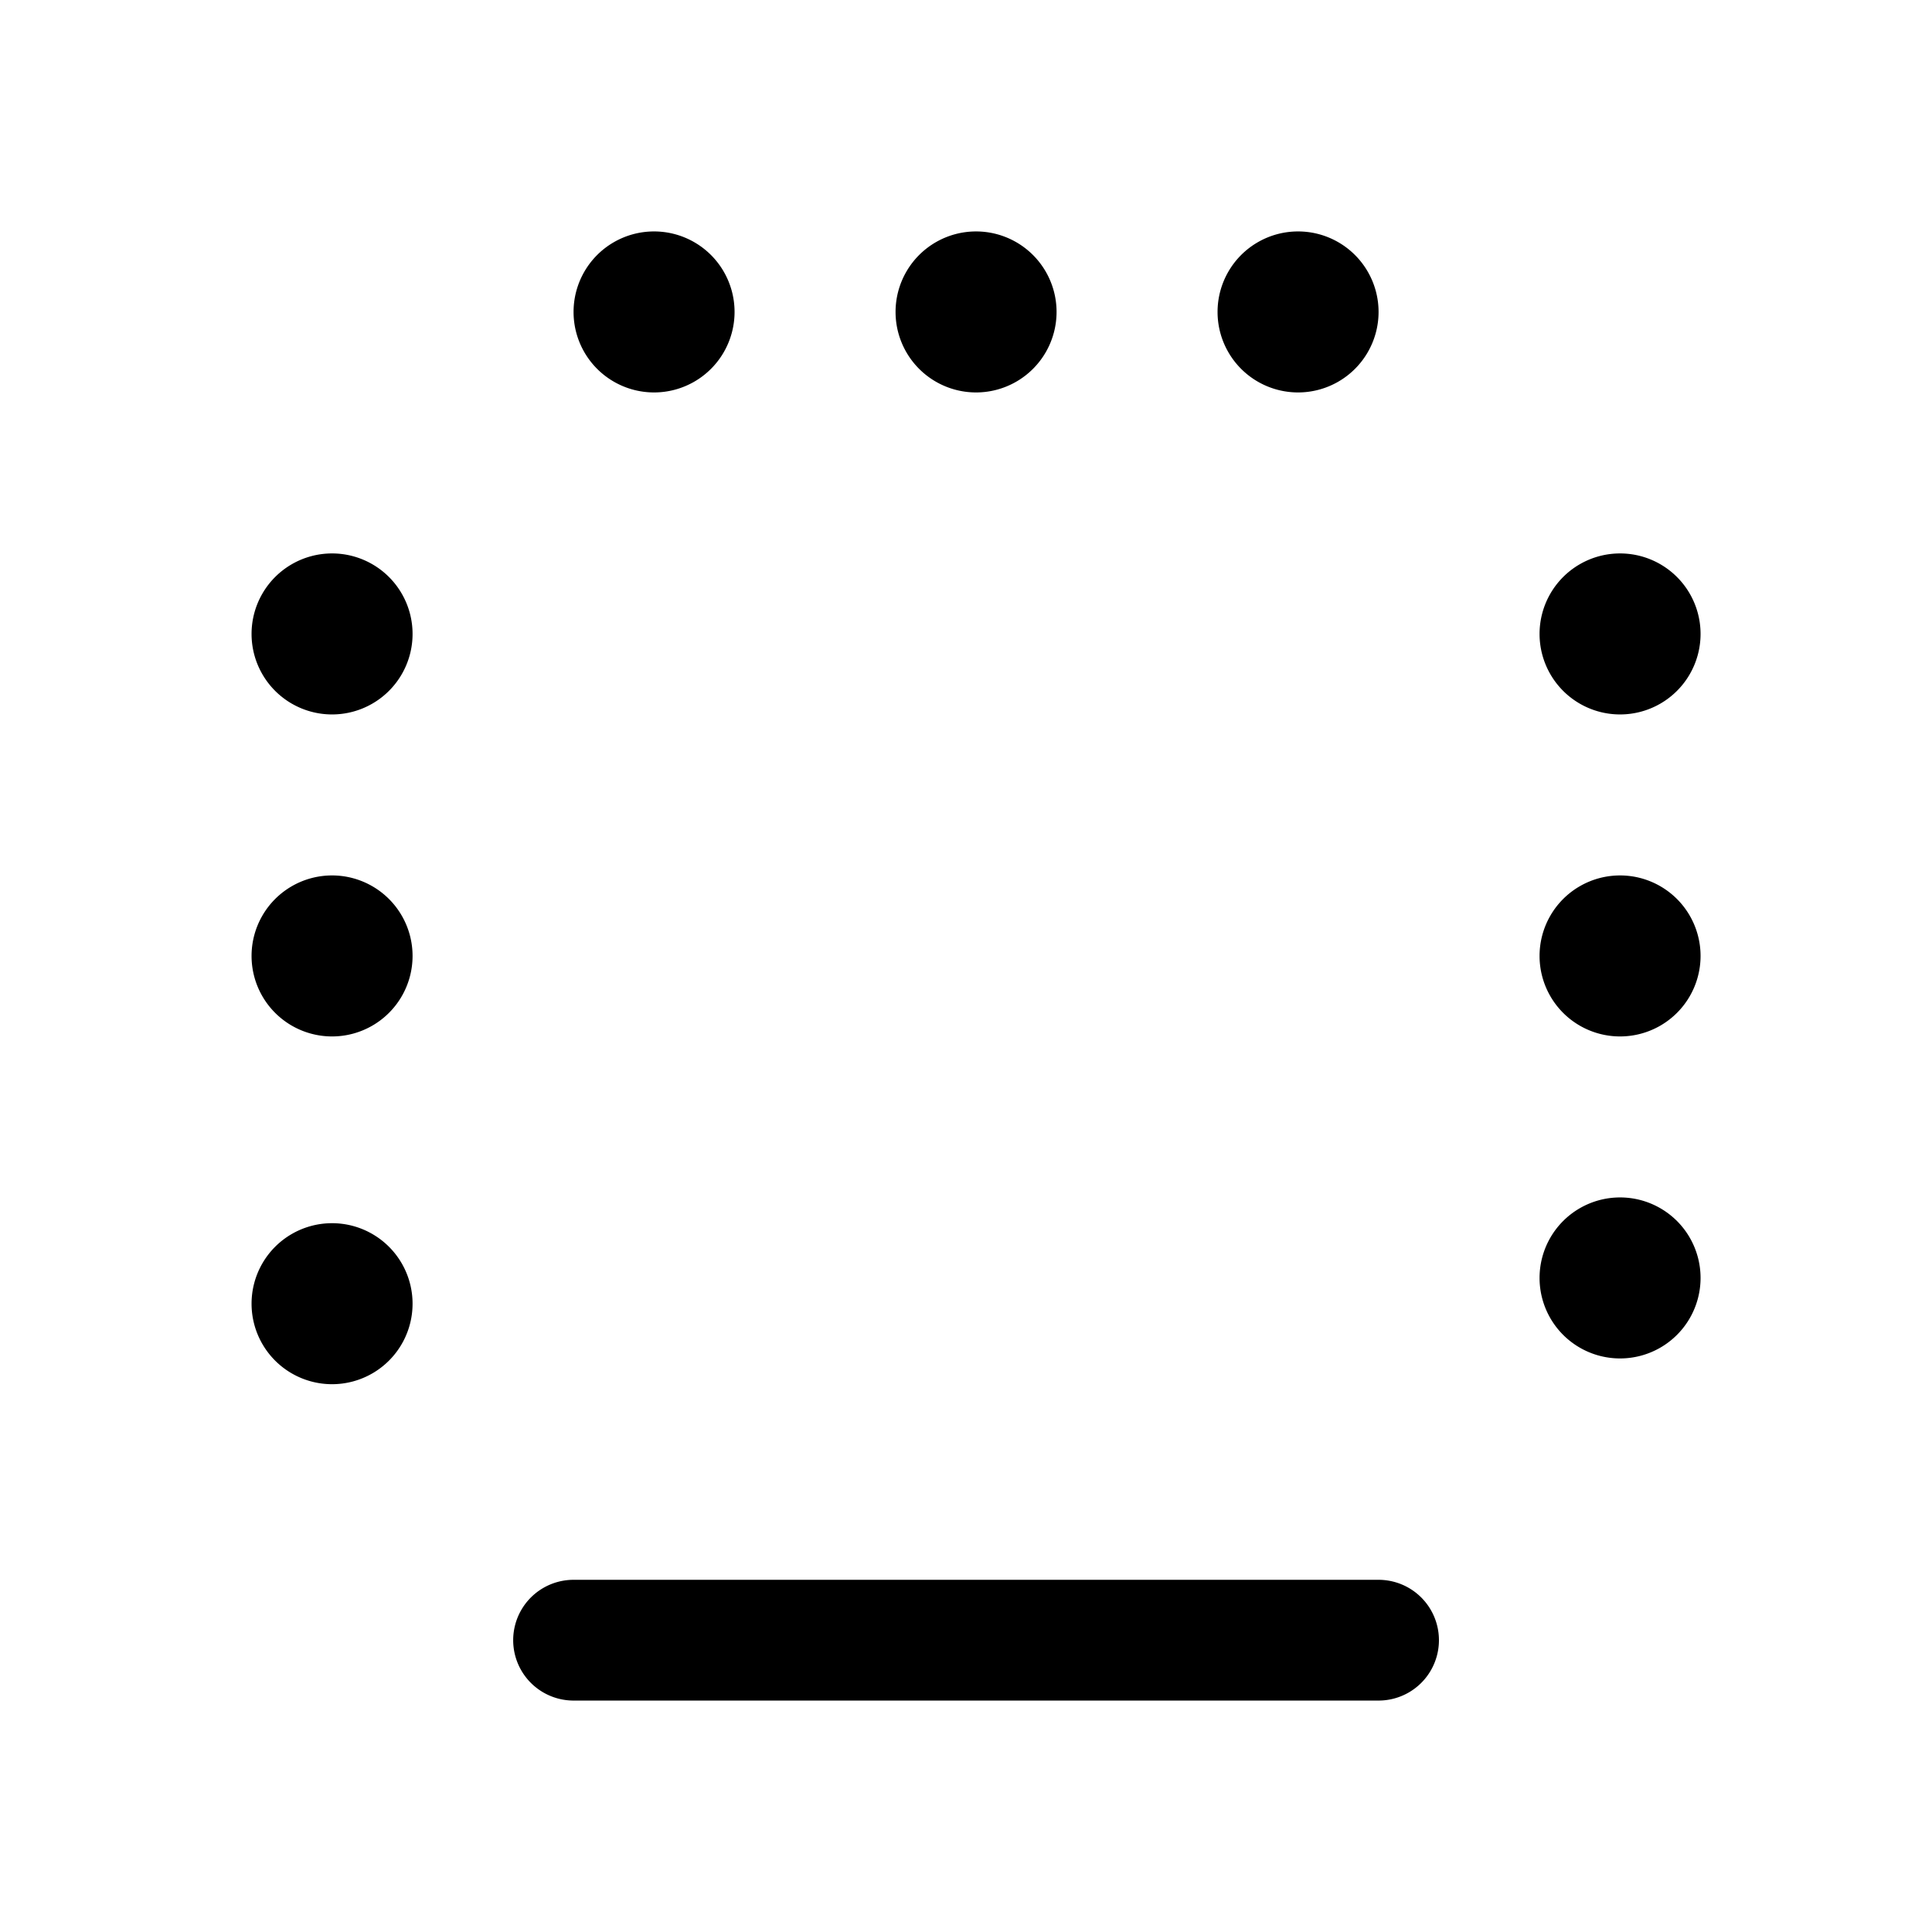 <svg xmlns="http://www.w3.org/2000/svg" width="24" height="24" viewBox="0 0 24 24"><path fill="currentColor" fill-rule="evenodd" d="M19.125 7.875a1 1 0 102 0 1 1 0 00-2 0m0 4a1 1 0 102 0 1 1 0 00-2 0m-2 9.25a.75.75 0 000-1.5h-10a.75.75 0 000 1.5zm-13-8.25a1 1 0 110-2 1 1 0 010 2m15 3a1 1 0 102 0 1 1 0 00-2 0m-15 1.32a1 1 0 110-2 1 1 0 010 2m0-8.32a1 1 0 110-2 1 1 0 010 2m11-5a1 1 0 102 0 1 1 0 00-2 0m-3 1a1 1 0 110-2 1 1 0 010 2m-5-1a1 1 0 102 0 1 1 0 00-2 0" clip-rule="evenodd"/></svg>